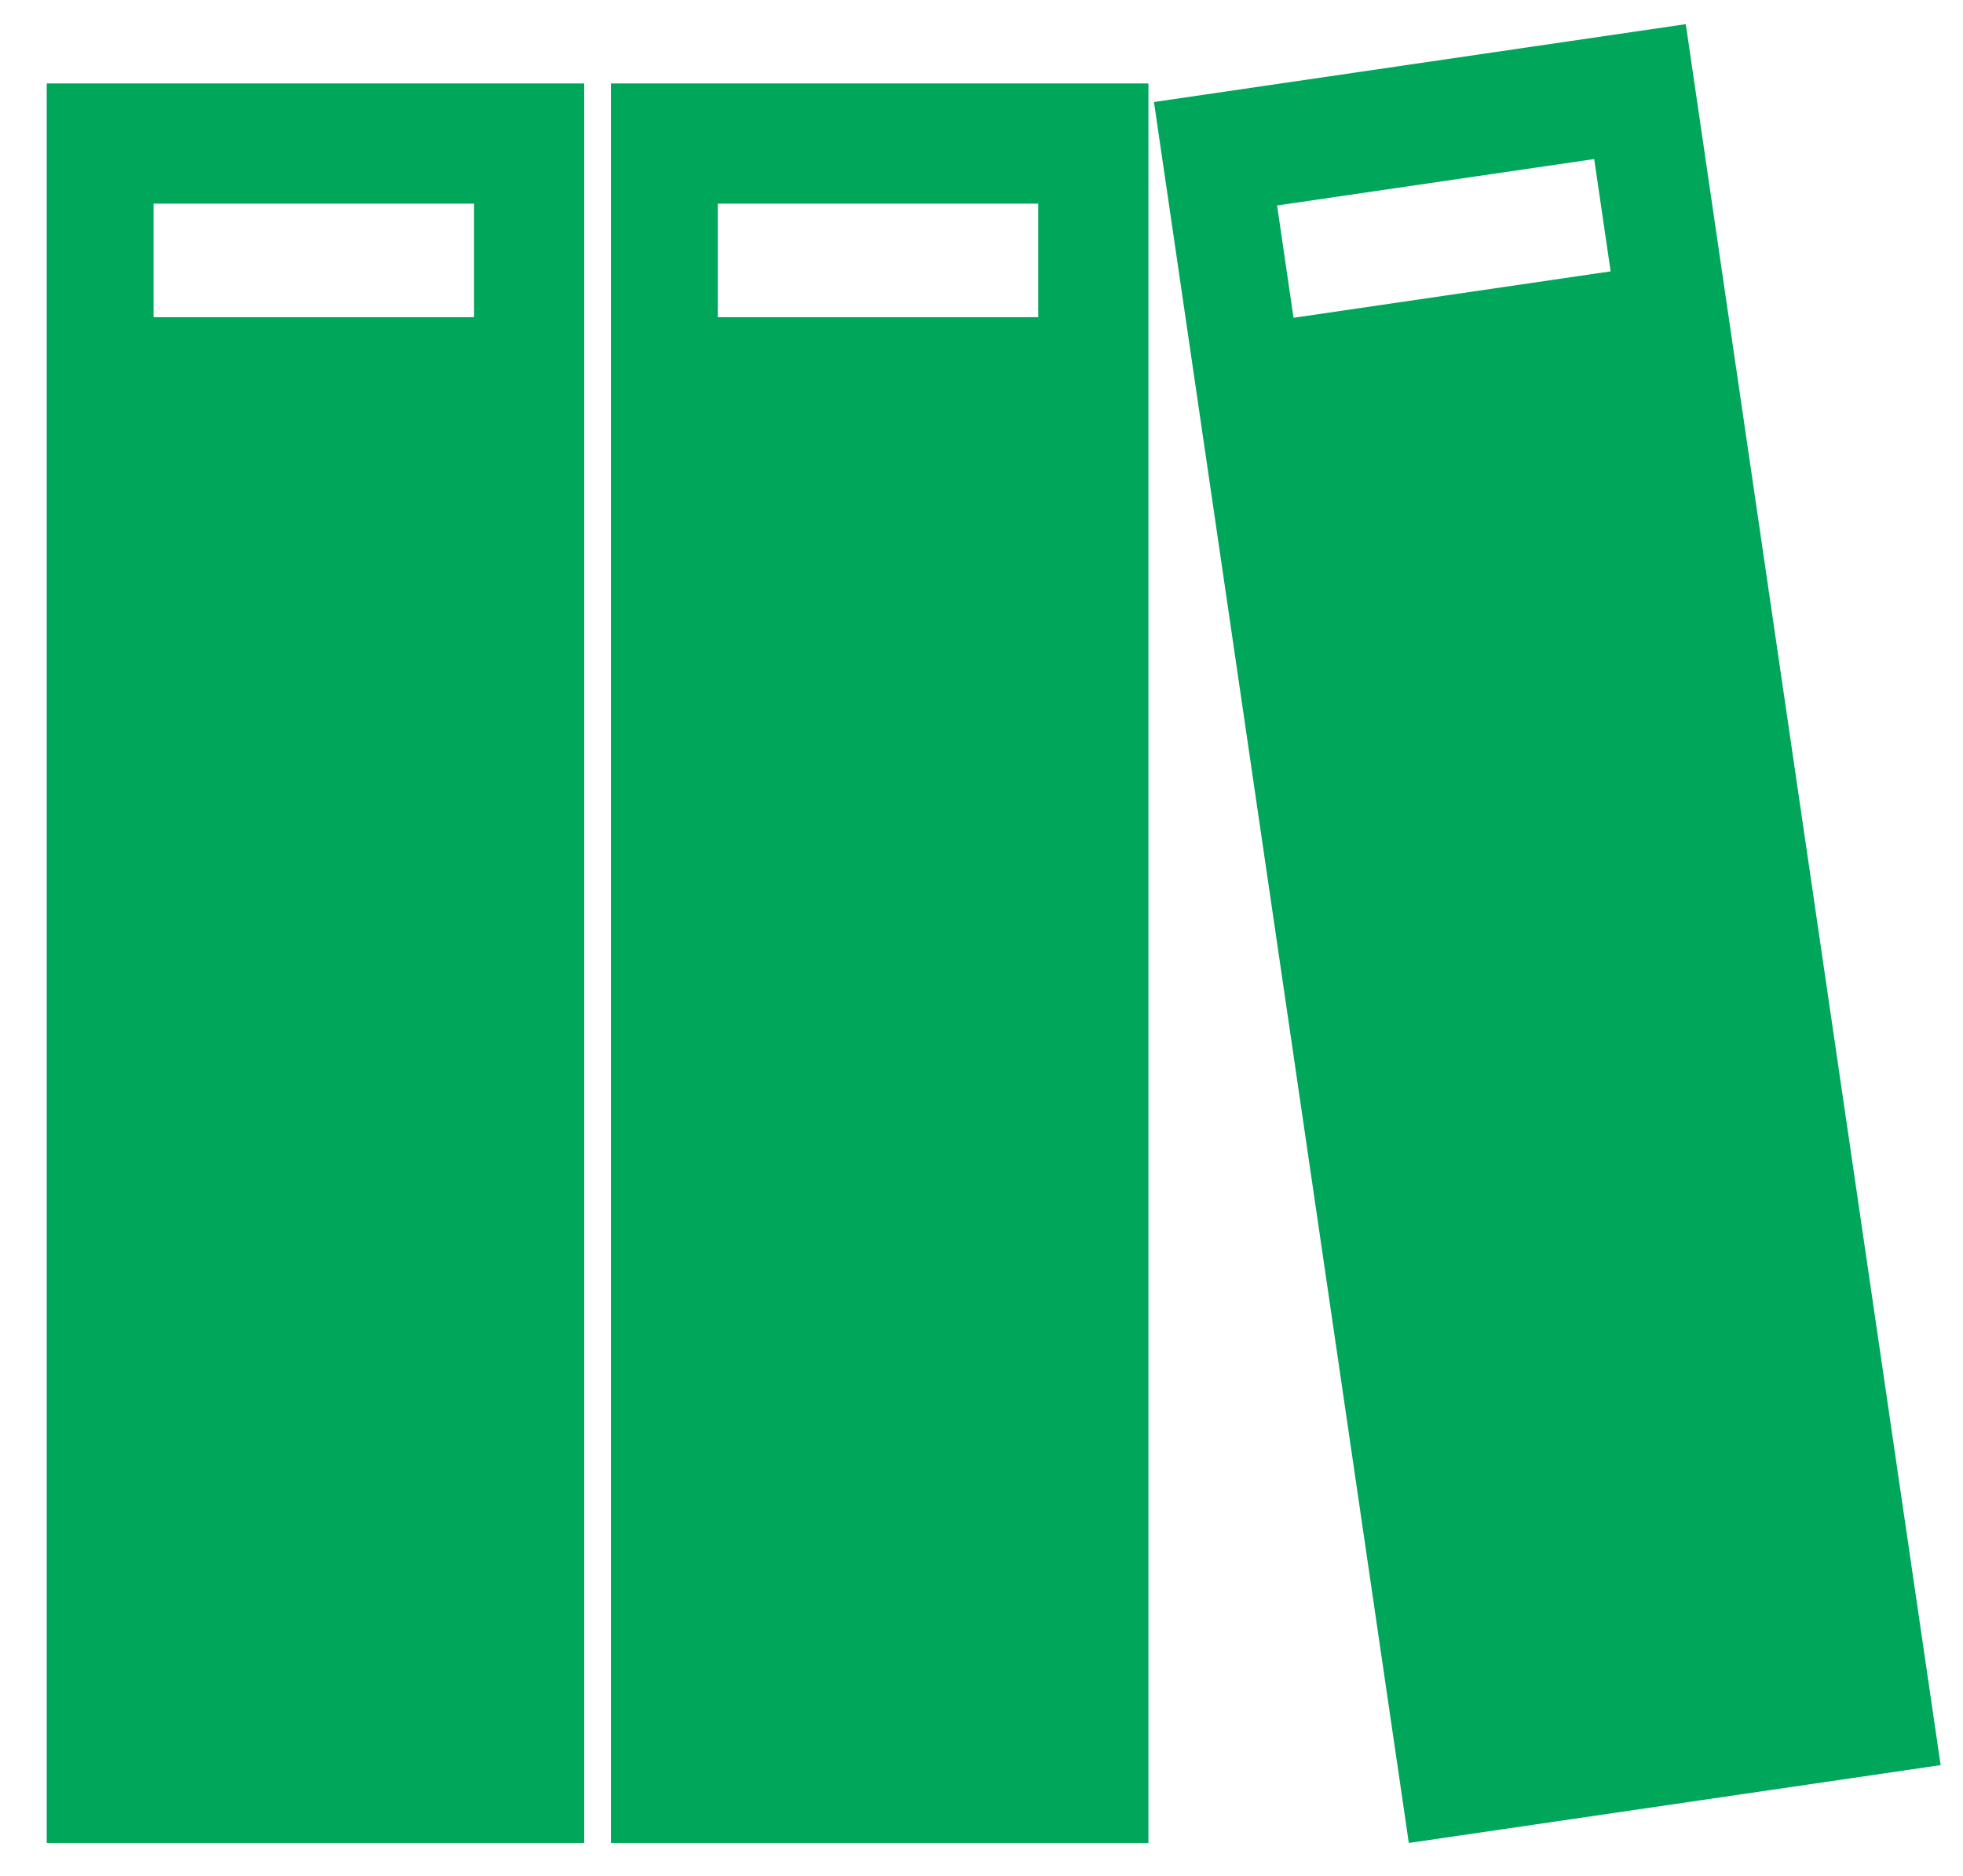 <svg xmlns="http://www.w3.org/2000/svg" width="1764" height="1686" viewBox="0 0 588 562">
<defs>
    <style>
      .cls-1 {
        fill: #00a65a;
        fill-rule: evenodd;
      }
    </style>
  </defs>
  <path id="Parametrizaçao" class="cls-1" d="M14,25H175V552H14V25ZM46,61h96V95H46V61ZM183,25H344V552H183V25Zm32,36h96V95H215V61ZM345.662,30.558l159.3-23.322L581.3,528.678,422,552Zm36.877,30.985,94.988-13.906,4.925,33.641L387.464,95.185Z"/>
</svg>
